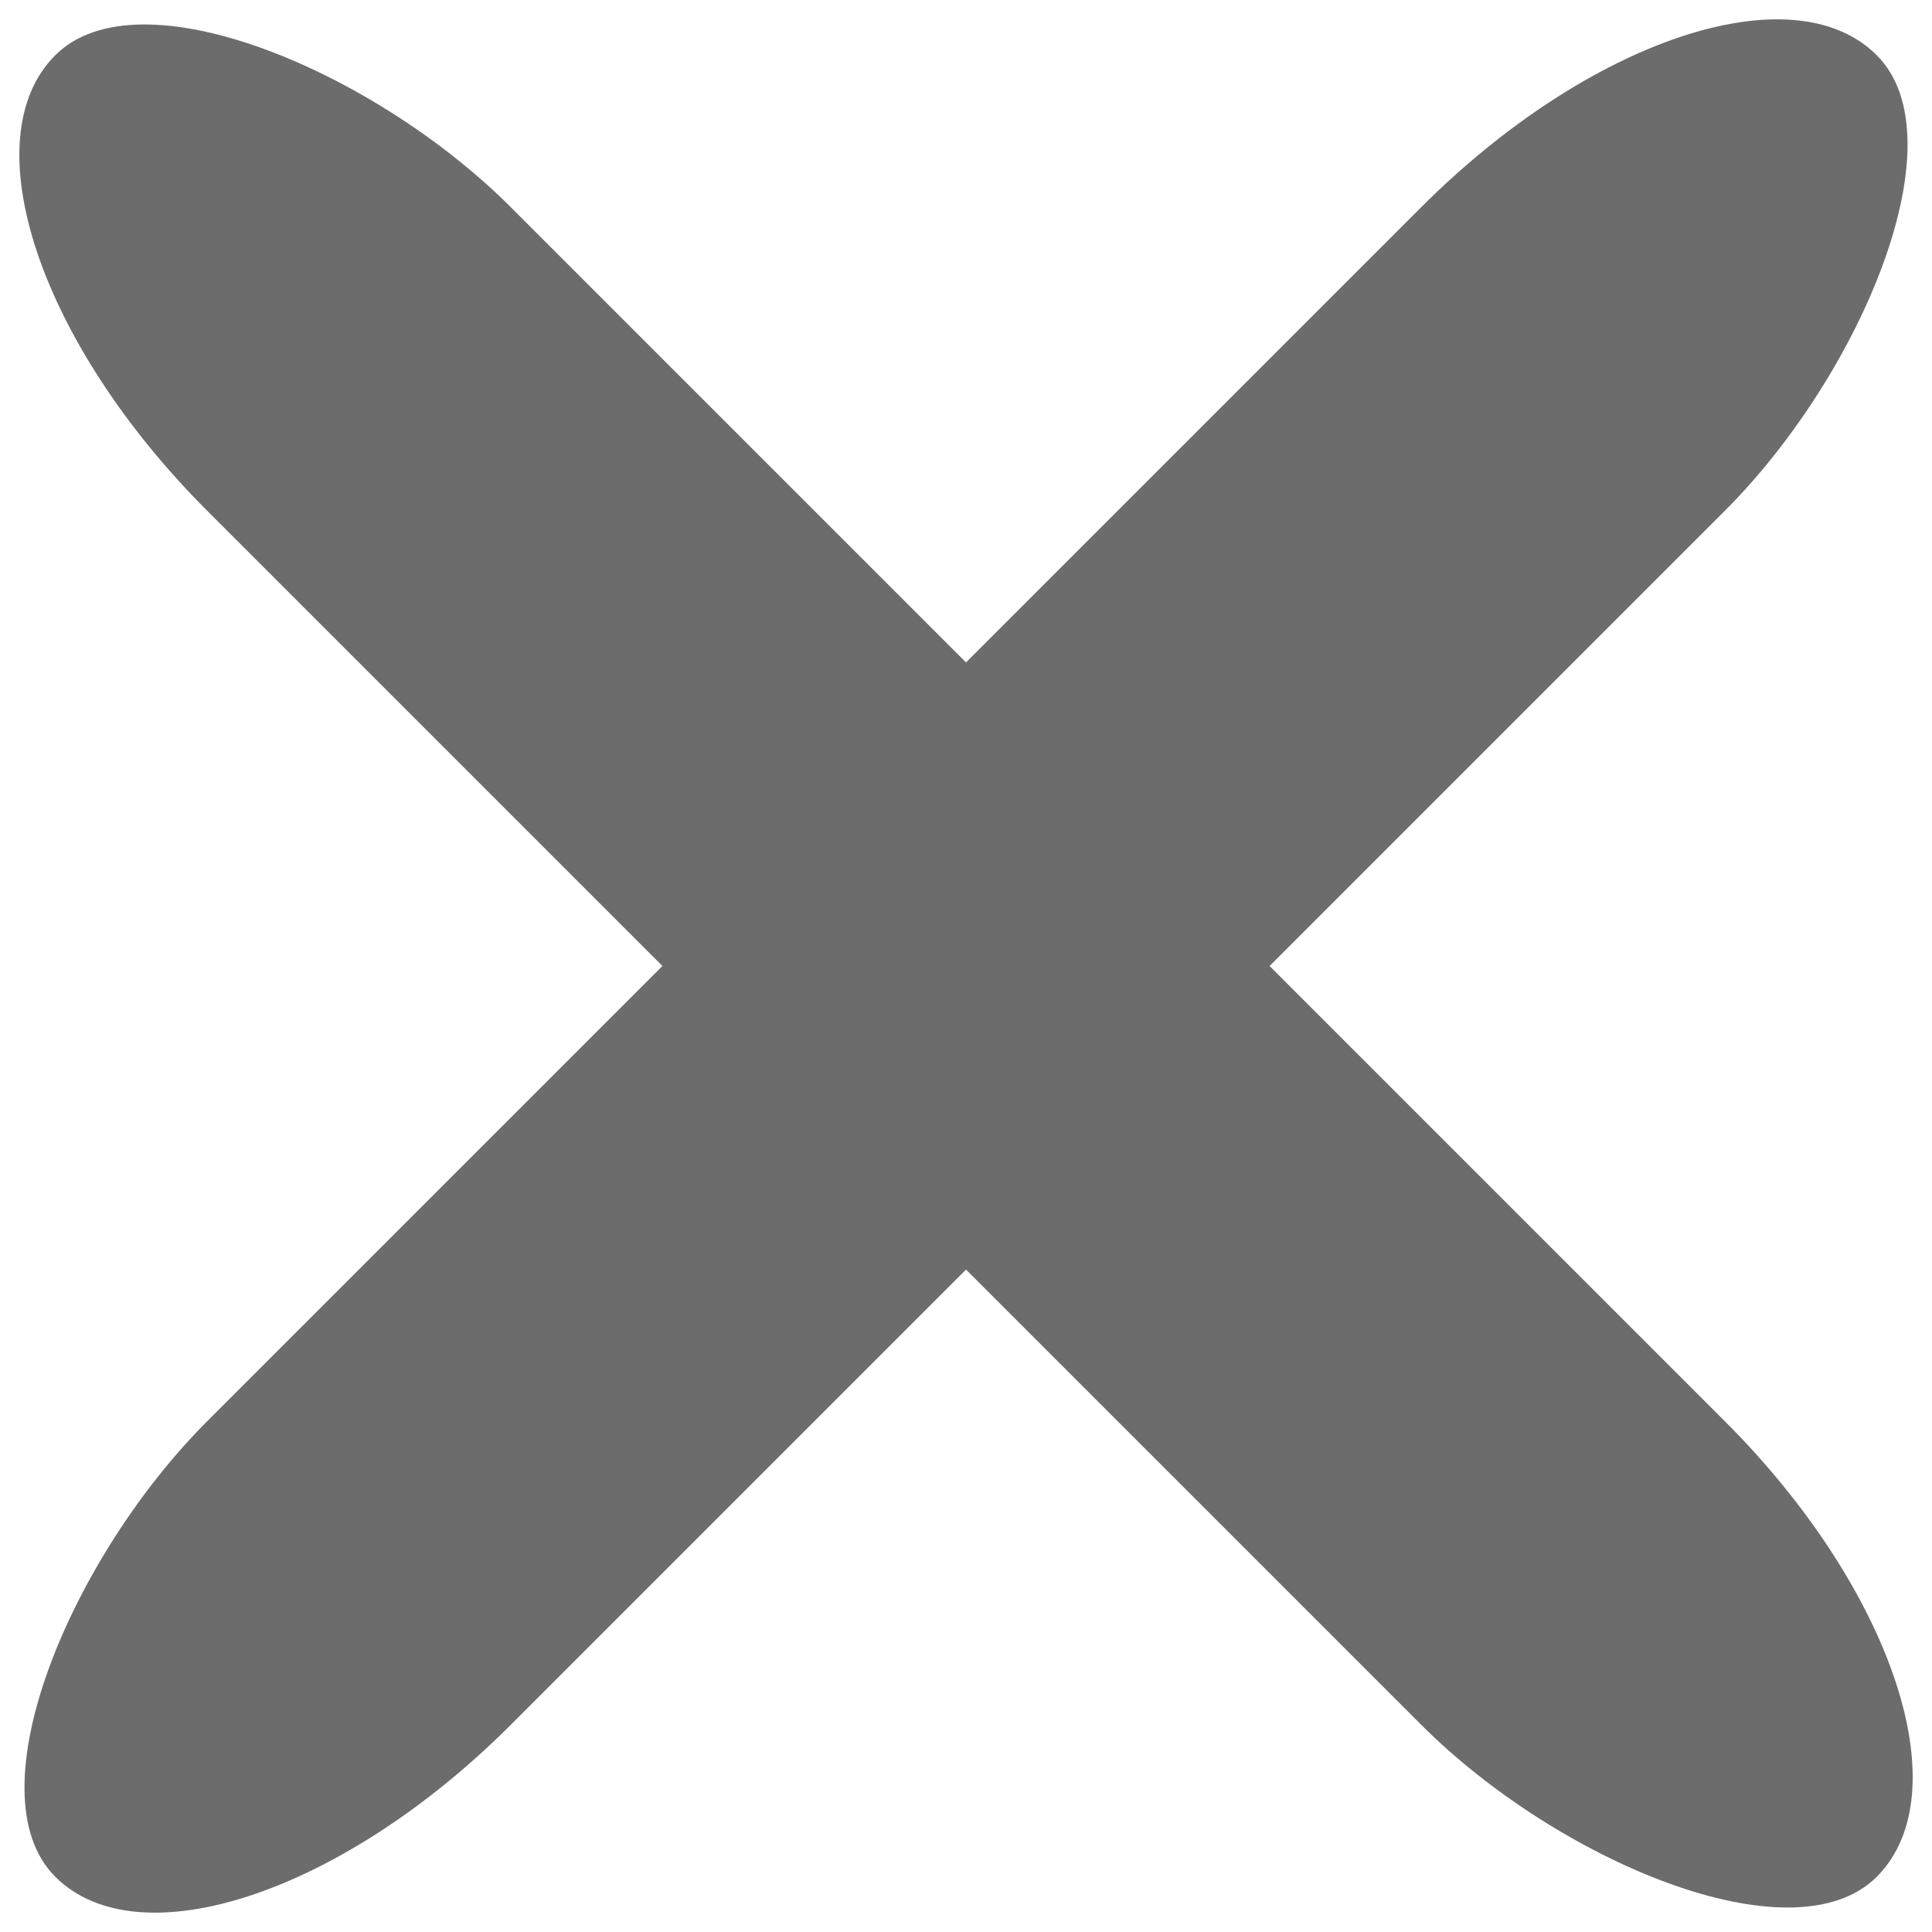 <?xml version="1.0" encoding="UTF-8" standalone="no"?>
<svg width="9px" height="9px" viewBox="0 0 9 9" version="1.1" xmlns="http://www.w3.org/2000/svg" xmlns:xlink="http://www.w3.org/1999/xlink" xmlns:sketch="http://www.bohemiancoding.com/sketch/ns">
    <!-- Generator: Sketch 3.3.1 (12002) - http://www.bohemiancoding.com/sketch -->
    <title>close</title>
    <desc>Created with Sketch.</desc>
    <defs></defs>
    <g id="Page-1" stroke="none" stroke-width="1" fill="none" fill-rule="evenodd" sketch:type="MSPage">
        <g id="Artboard-1" sketch:type="MSArtboardGroup" transform="translate(-44, -21)" fill="#6C6C6C">
            <g id="close" sketch:type="MSLayerGroup" transform="translate(38.5, 15.5)">
                <g id="Cross" transform="translate(9.293, 10) rotate(-315) translate(-9.293, -10) translate(2.793, 3.5)" sketch:type="MSShapeGroup">
                    <rect id="Rectangle-18" x="6" y="1.07469589e-13" width="2" height="12" rx="2"></rect>
                    <rect id="Rectangle-19" transform="translate(7, 6) rotate(-270) translate(-7, -6) " x="6" y="1.07469589e-13" width="2" height="12" rx="2"></rect>
                </g>
            </g>
        </g>
    </g>
</svg>